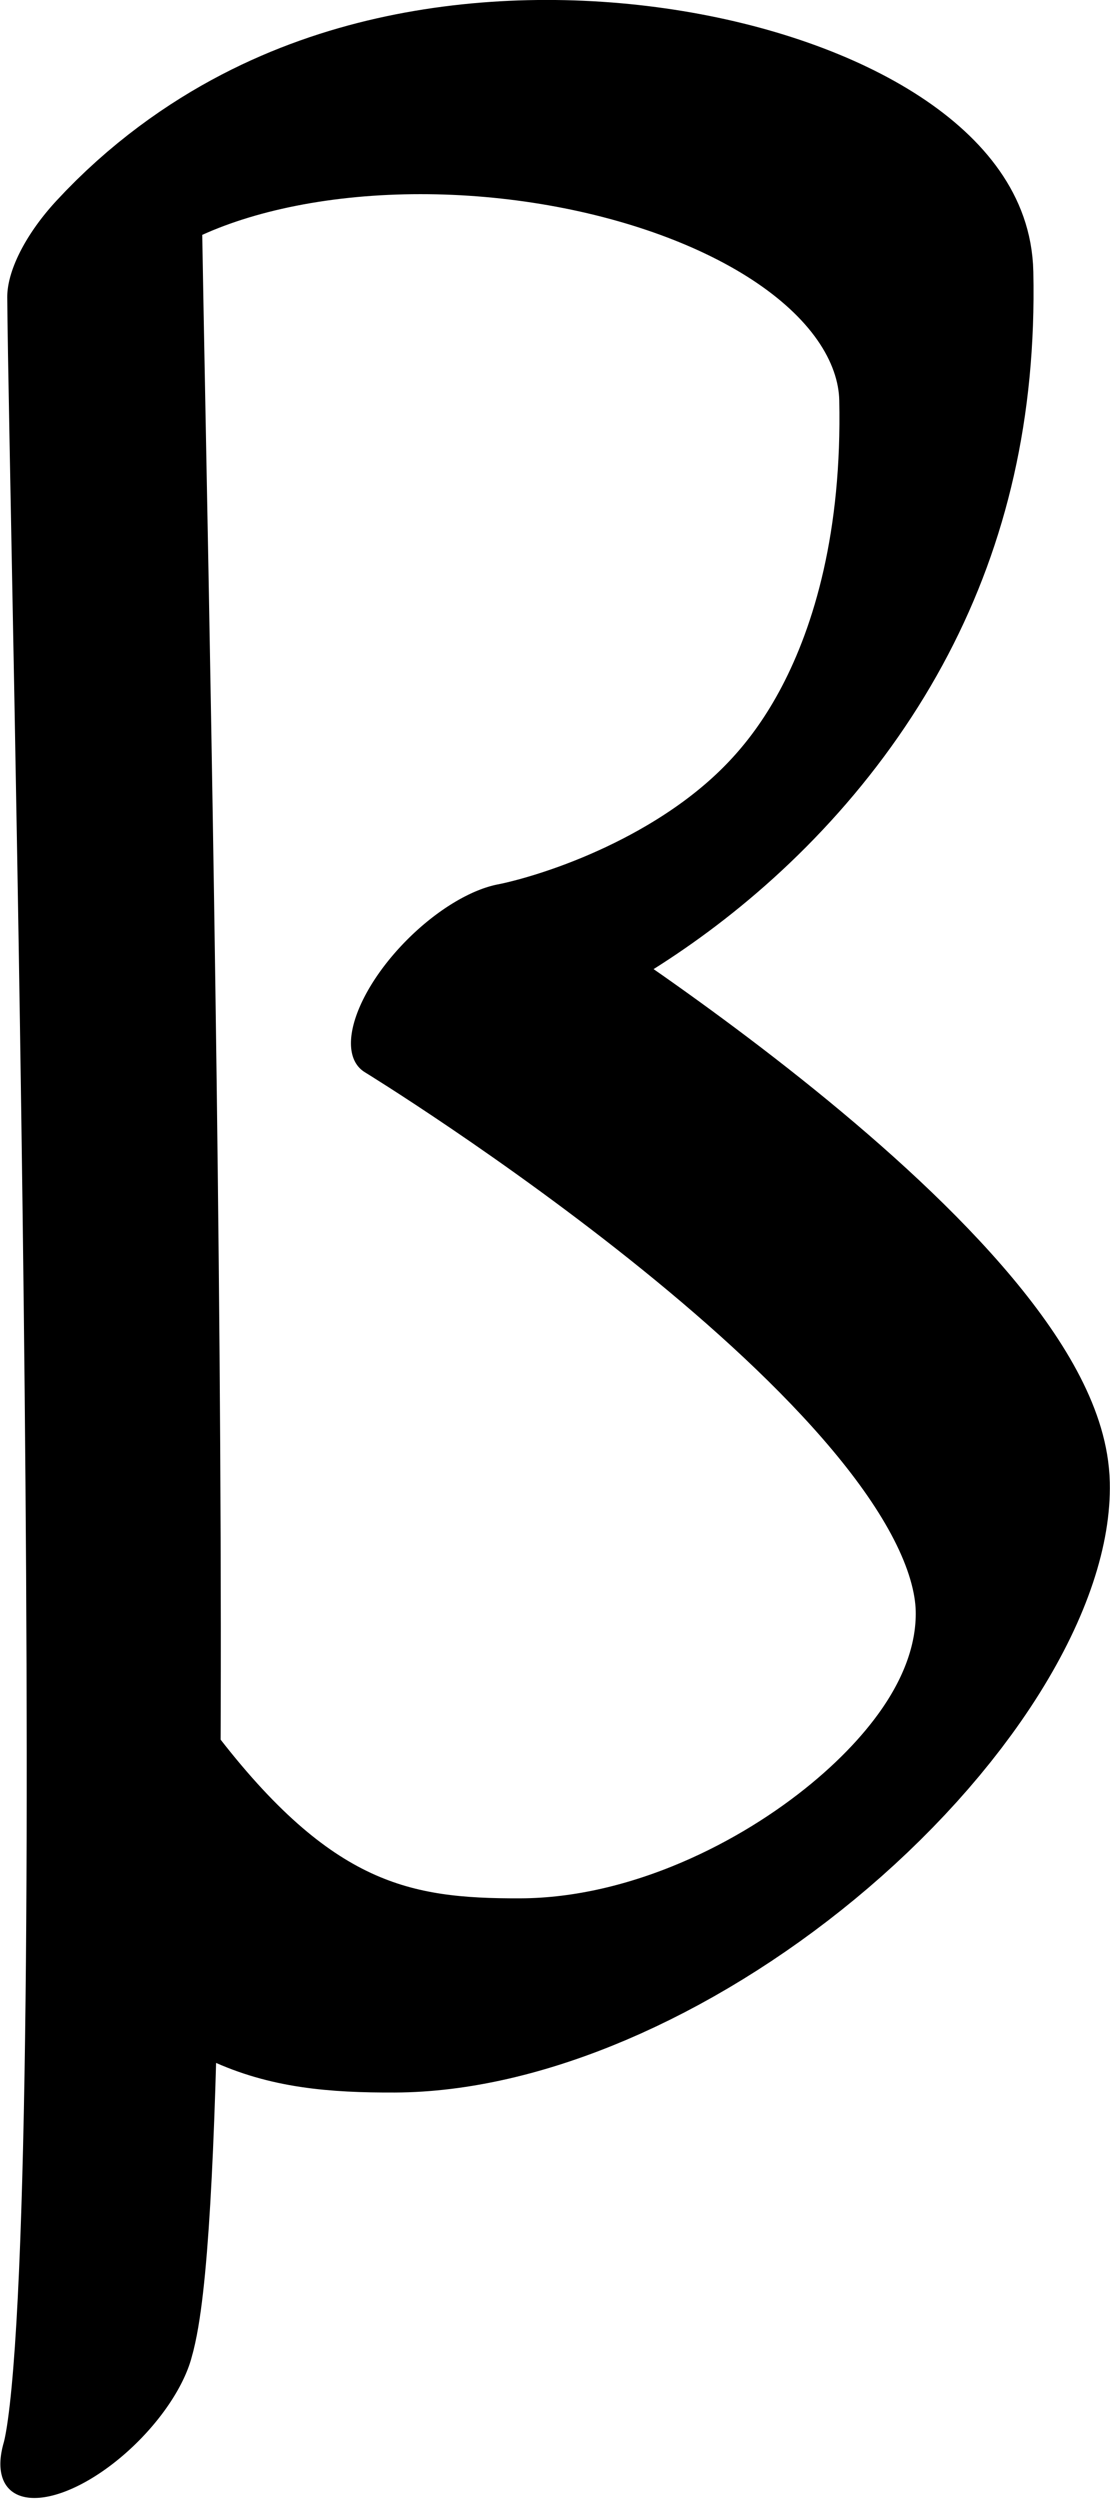 <?xml version="1.0" encoding="UTF-8" standalone="no"?>
<!-- Created with Inkscape (http://www.inkscape.org/) -->

<svg
   width="426.071"
   height="959.146"
   viewBox="0 0 426.071 959.146"
   version="1.1"
   id="svg5"
   sodipodi:docname="drawings.svg"
   inkscape:version="1.2.2 (732a01da63, 2022-12-09, custom)"
   xml:space="preserve"
   xmlns:inkscape="http://www.inkscape.org/namespaces/inkscape"
   xmlns:sodipodi="http://sodipodi.sourceforge.net/DTD/sodipodi-0.dtd"
   xmlns="http://www.w3.org/2000/svg"
   xmlns:svg="http://www.w3.org/2000/svg"><sodipodi:namedview
     id="namedview7"
     pagecolor="#ffffff"
     bordercolor="#000000"
     borderopacity="0.25"
     inkscape:showpageshadow="2"
     inkscape:pageopacity="0.0"
     inkscape:pagecheckerboard="0"
     inkscape:deskcolor="#d1d1d1"
     inkscape:document-units="px"
     showgrid="false"
     inkscape:zoom="0.8409652"
     inkscape:cx="384.08248"
     inkscape:cy="1155.2202"
     inkscape:window-width="3072"
     inkscape:window-height="1849"
     inkscape:window-x="0"
     inkscape:window-y="34"
     inkscape:window-maximized="1"
     inkscape:current-layer="layer41"
     showguides="true"
     inkscape:lockguides="false"><sodipodi:guide
       position="660.812,200.968"
       orientation="0,1"
       inkscape:label="baseline"
       id="guide136"
       inkscape:locked="false" /><sodipodi:guide
       position="-241.178,1248.294"
       orientation="0,1"
       inkscape:label="ascender"
       id="guide138"
       inkscape:locked="false" /><sodipodi:guide
       position="-241.178,1000.907"
       orientation="0,1"
       inkscape:label="caps"
       id="guide140"
       inkscape:locked="false" /><sodipodi:guide
       position="-244.092,610.224"
       orientation="0,1"
       inkscape:label="xheight"
       id="guide142"
       inkscape:locked="false" /><sodipodi:guide
       position="-245.767,-624.719"
       orientation="0,1"
       inkscape:label="descender"
       id="guide144"
       inkscape:locked="false" /><sodipodi:guide
       position="39.452,-691.039"
       orientation="-1,0"
       id="guide2100"
       inkscape:locked="false"
       inkscape:label="left"
       inkscape:color="rgb(0,134,229)" /><sodipodi:guide
       position="561.471,716.968"
       orientation="0,1"
       id="guide7691"
       inkscape:locked="false"
       inkscape:label="numeral height"
       inkscape:color="rgb(0,134,229)" /><sodipodi:guide
       position="631.566,1354.229"
       orientation="1,0"
       id="guide679"
       inkscape:locked="false" /><sodipodi:guide
       position="318.023,80.024"
       orientation="1,0"
       id="guide1356"
       inkscape:locked="false" /><sodipodi:guide
       position="341.772,777.988"
       orientation="-1,0"
       id="guide1358"
       inkscape:locked="false"
       inkscape:label="number width"
       inkscape:color="rgb(0,134,229)" /><sodipodi:guide
       position="-53.299,395.807"
       orientation="0,-1"
       id="guide1360"
       inkscape:locked="false" /><sodipodi:guide
       position="1259.415,584.725"
       orientation="0,-1"
       id="guide1362"
       inkscape:locked="false" /><sodipodi:guide
       position="-40.132,282.429"
       orientation="0,-1"
       id="guide1364"
       inkscape:locked="false" /><sodipodi:guide
       position="141.715,109.231"
       orientation="1,0"
       id="guide1366"
       inkscape:locked="false" /><sodipodi:guide
       position="561.471,98.529"
       orientation="1,0"
       id="guide1382"
       inkscape:locked="false" /><sodipodi:guide
       position="722.001,238.844"
       orientation="0,-1"
       id="guide1386"
       inkscape:locked="false" /><sodipodi:guide
       position="-103.241,347.053"
       orientation="0,-1"
       id="guide2852"
       inkscape:locked="false" /><sodipodi:guide
       position="227.749,140.521"
       orientation="1,0"
       id="guide2856"
       inkscape:locked="false" /><sodipodi:guide
       position="268.069,133.275"
       orientation="1,0"
       id="guide1674"
       inkscape:locked="false" /><sodipodi:guide
       position="405.577,268.571"
       orientation="1,0"
       id="guide3128"
       inkscape:locked="false" /><sodipodi:guide
       position="486.557,310.191"
       orientation="1,0"
       id="guide985"
       inkscape:locked="false" /><sodipodi:guide
       position="39.452,458.83"
       orientation="0,-1"
       id="guide1990"
       inkscape:locked="false" /><sodipodi:guide
       position="379.442,-75.685"
       orientation="1,0"
       id="guide2707"
       inkscape:locked="false" /><sodipodi:guide
       position="434.236,-77.459"
       orientation="1,0"
       id="guide2709"
       inkscape:locked="false" /><sodipodi:guide
       position="-79.459,794.159"
       orientation="0,1"
       id="guide2853"
       inkscape:locked="false"
       inkscape:label="tittle"
       inkscape:color="rgb(0,134,229)" /><sodipodi:guide
       position="897.989,1038.145"
       orientation="1,0"
       id="guide1774"
       inkscape:locked="false" /></sodipodi:namedview><defs
     id="defs2" /><g
     inkscape:groupmode="layer"
     id="layer43"
     inkscape:label="GlyphLayer-beta"
     transform="translate(-241.178,-395.084)"><g
       id="g49123"
       transform="matrix(0.341,0.341,-0.74,0.74,957.428,74.425)"
       style="display:inline"><path
         style="fill:none;stroke:#000000;stroke-width:91.442;stroke-linecap:round;stroke-linejoin:round;stroke-dasharray:none"
         d="m 511.416,1139.494 c 160.125,9.973 220.124,-8.456 288.661,-40.281 144.097,-66.91 168.323,-212.553 60.048,-260.285 -128.458,-56.629 -636.646,-0.422 -636.646,-0.422 0,0 231.079,-152.96 -87.538,-293.626 -132.394,-58.451 -536.404,66.628 -525.733,189.302 118.82,54.008 1141.994,501.734 1215.236,563.559"
         id="path49121"
         sodipodi:nodetypes="ccscscc" /></g></g></svg>
